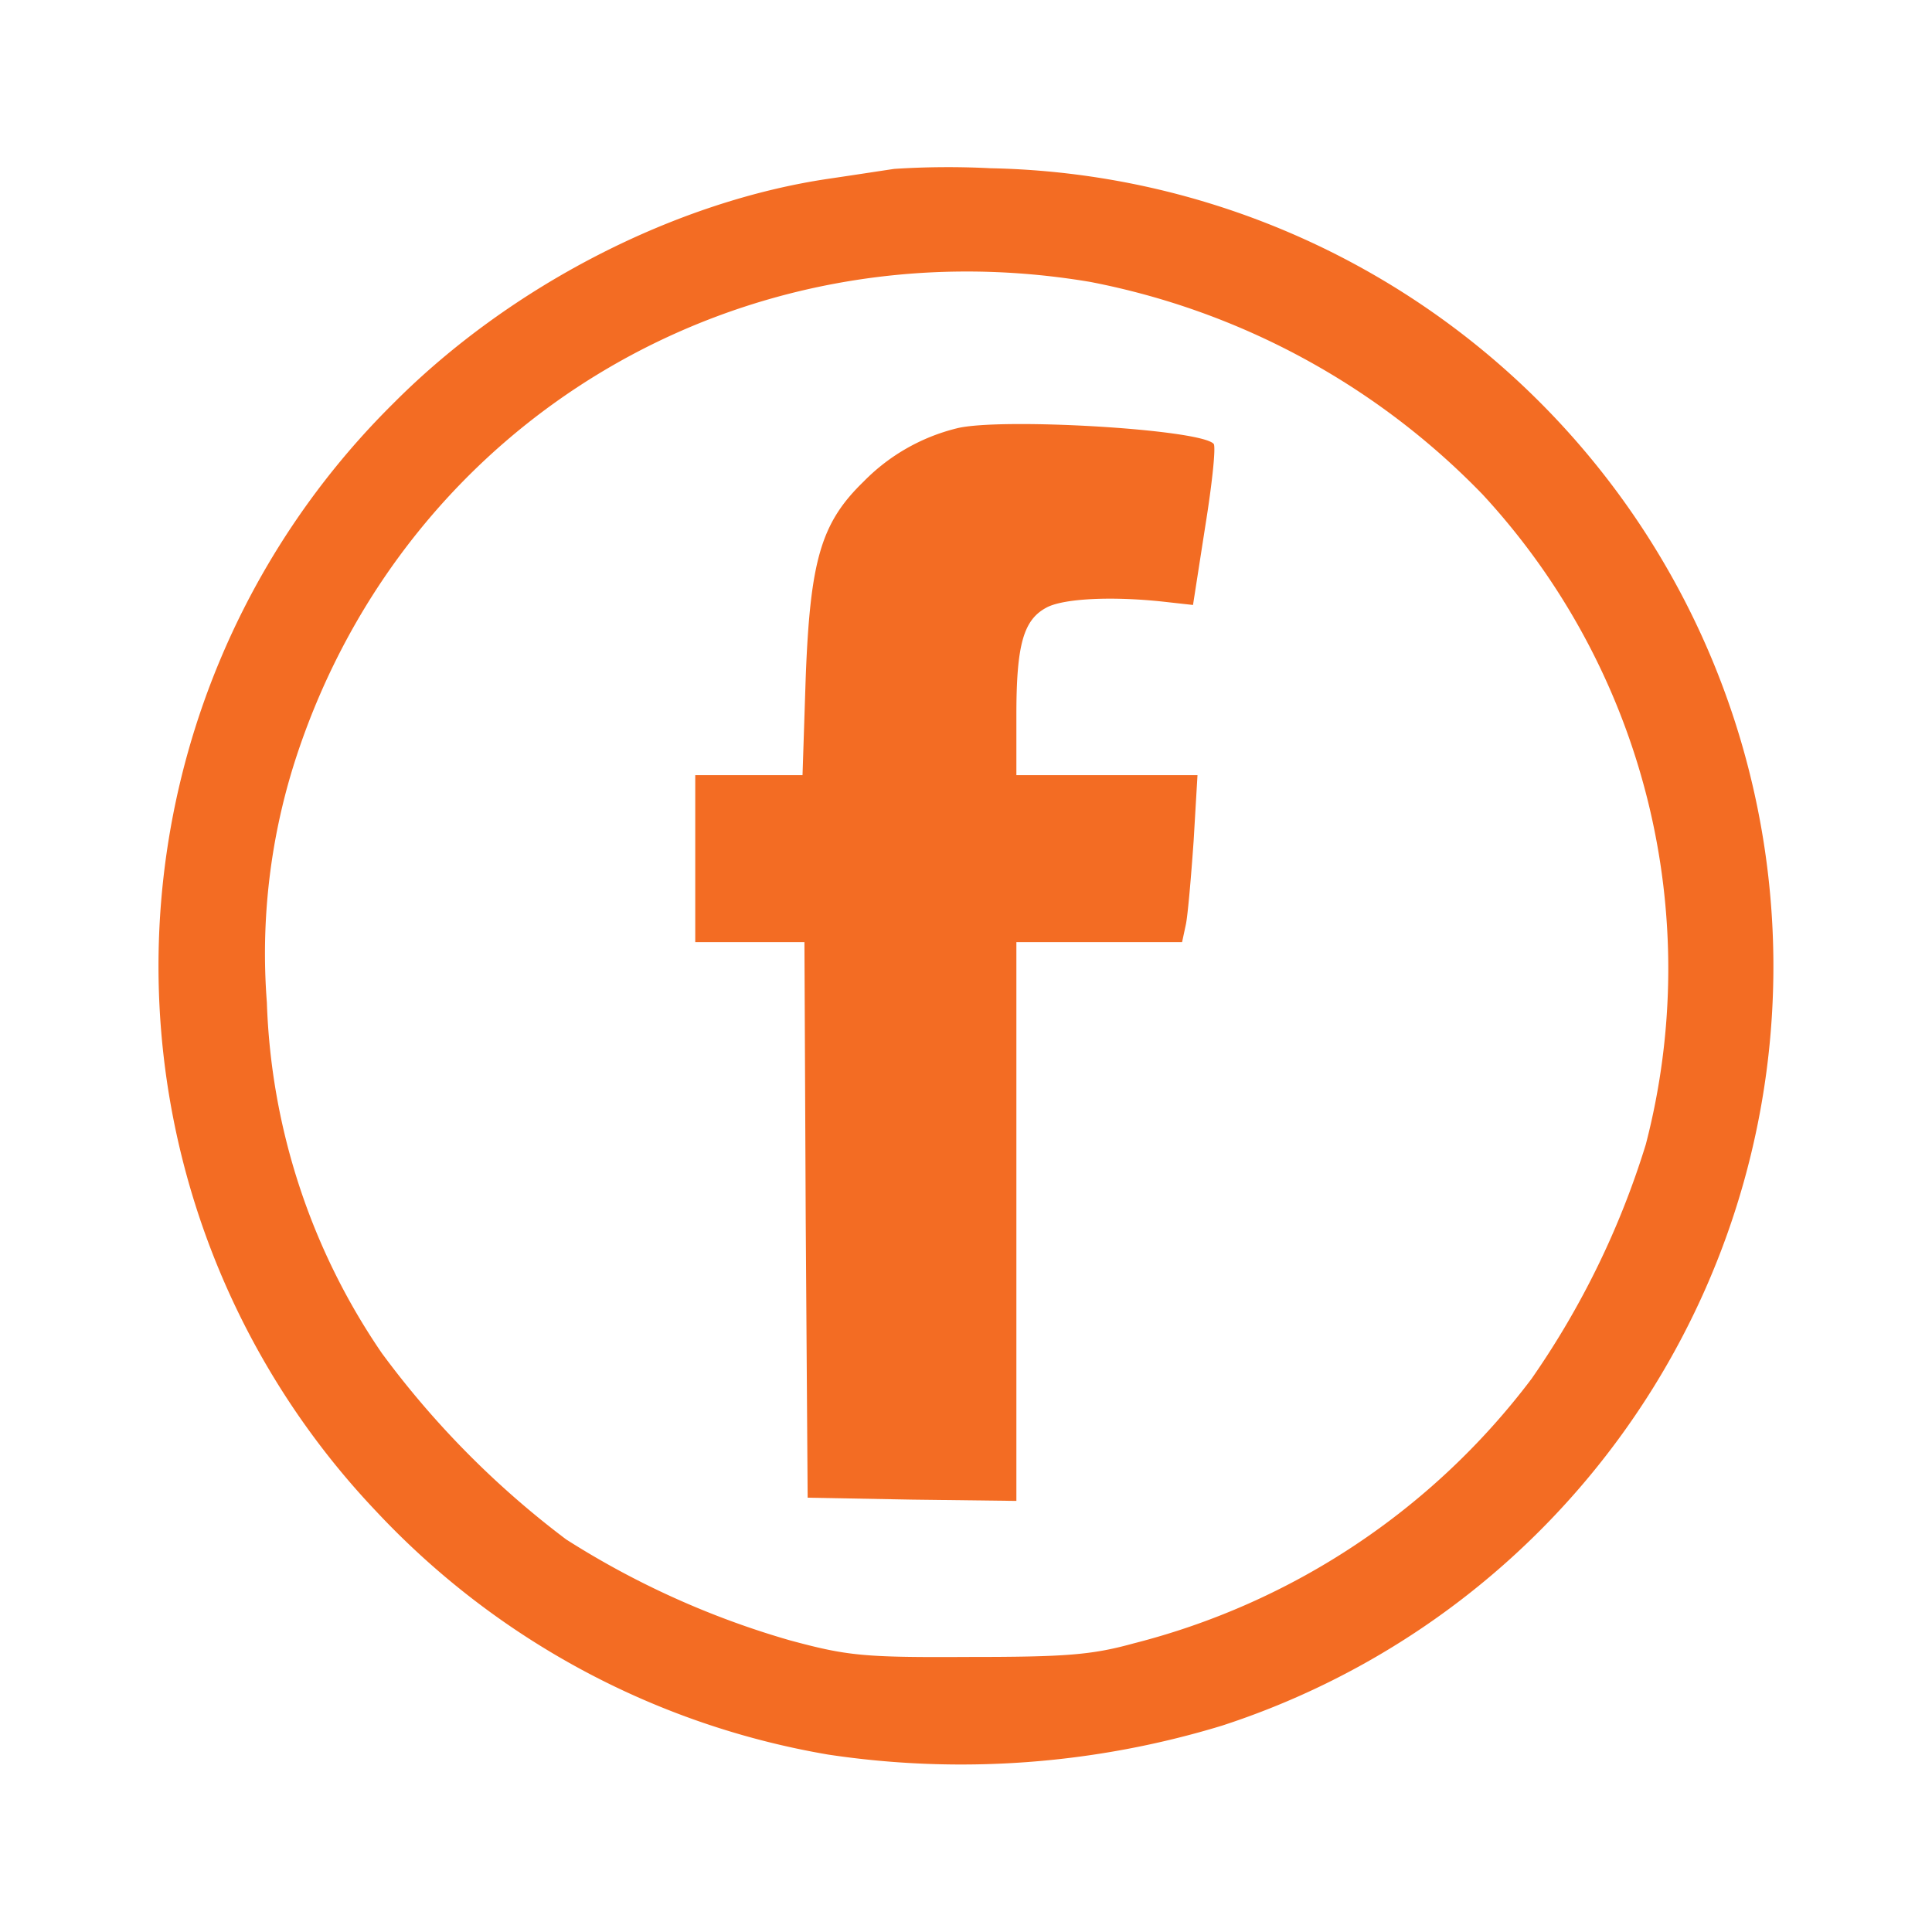 <svg id="fb" xmlns="http://www.w3.org/2000/svg" viewBox="0 0 128 128"><defs><style>.cls-1{fill:#f36c23;}</style></defs><path class="cls-1" d="M59.254,11.189c-.596.085-2.51.383-4.255.639C44.744,13.317,33.808,18.934,26.064,26.721a52.446,52.446,0,0,0-1.149,73.399,53.242,53.242,0,0,0,29.955,16.126,59.307,59.307,0,0,0,26.084-1.915A52.893,52.893,0,0,0,65.636,11.147,54.982,54.982,0,0,0,59.254,11.189ZM72.231,18.678a49.107,49.107,0,0,1,25.999,14.085,46.267,46.267,0,0,1,10.808,43.061,55.943,55.943,0,0,1-7.574,15.531,47.745,47.745,0,0,1-26.382,17.53c-2.766.765-4.51.893-10.936.893-6.978.043-8.042-.085-11.829-1.106a56.777,56.777,0,0,1-14.807-6.681A59.945,59.945,0,0,1,25.298,89.651a43.655,43.655,0,0,1-7.617-23.233A41.934,41.934,0,0,1,19.681,49.994C27.042,27.827,48.998,14.764,72.231,18.678Z"/><path class="cls-1" d="M63.381,28.38a12.997,12.997,0,0,0-6.17,3.531c-2.808,2.723-3.532,5.192-3.829,12.936l-.213,6.509H46.062V62.419h7.234l.085,18.382.128,18.425,6.935.128,6.894.085V62.419H78.316l.255-1.191c.128-.639.341-3.106.511-5.531l.255-4.34H67.338V47.357c0-4.638.468-6.298,2-7.106,1.106-.596,4.297-.765,7.787-.383l1.915.213.808-5.192c.468-2.893.724-5.361.554-5.489C79.464,28.423,66.231,27.656,63.381,28.38Z"/></svg>